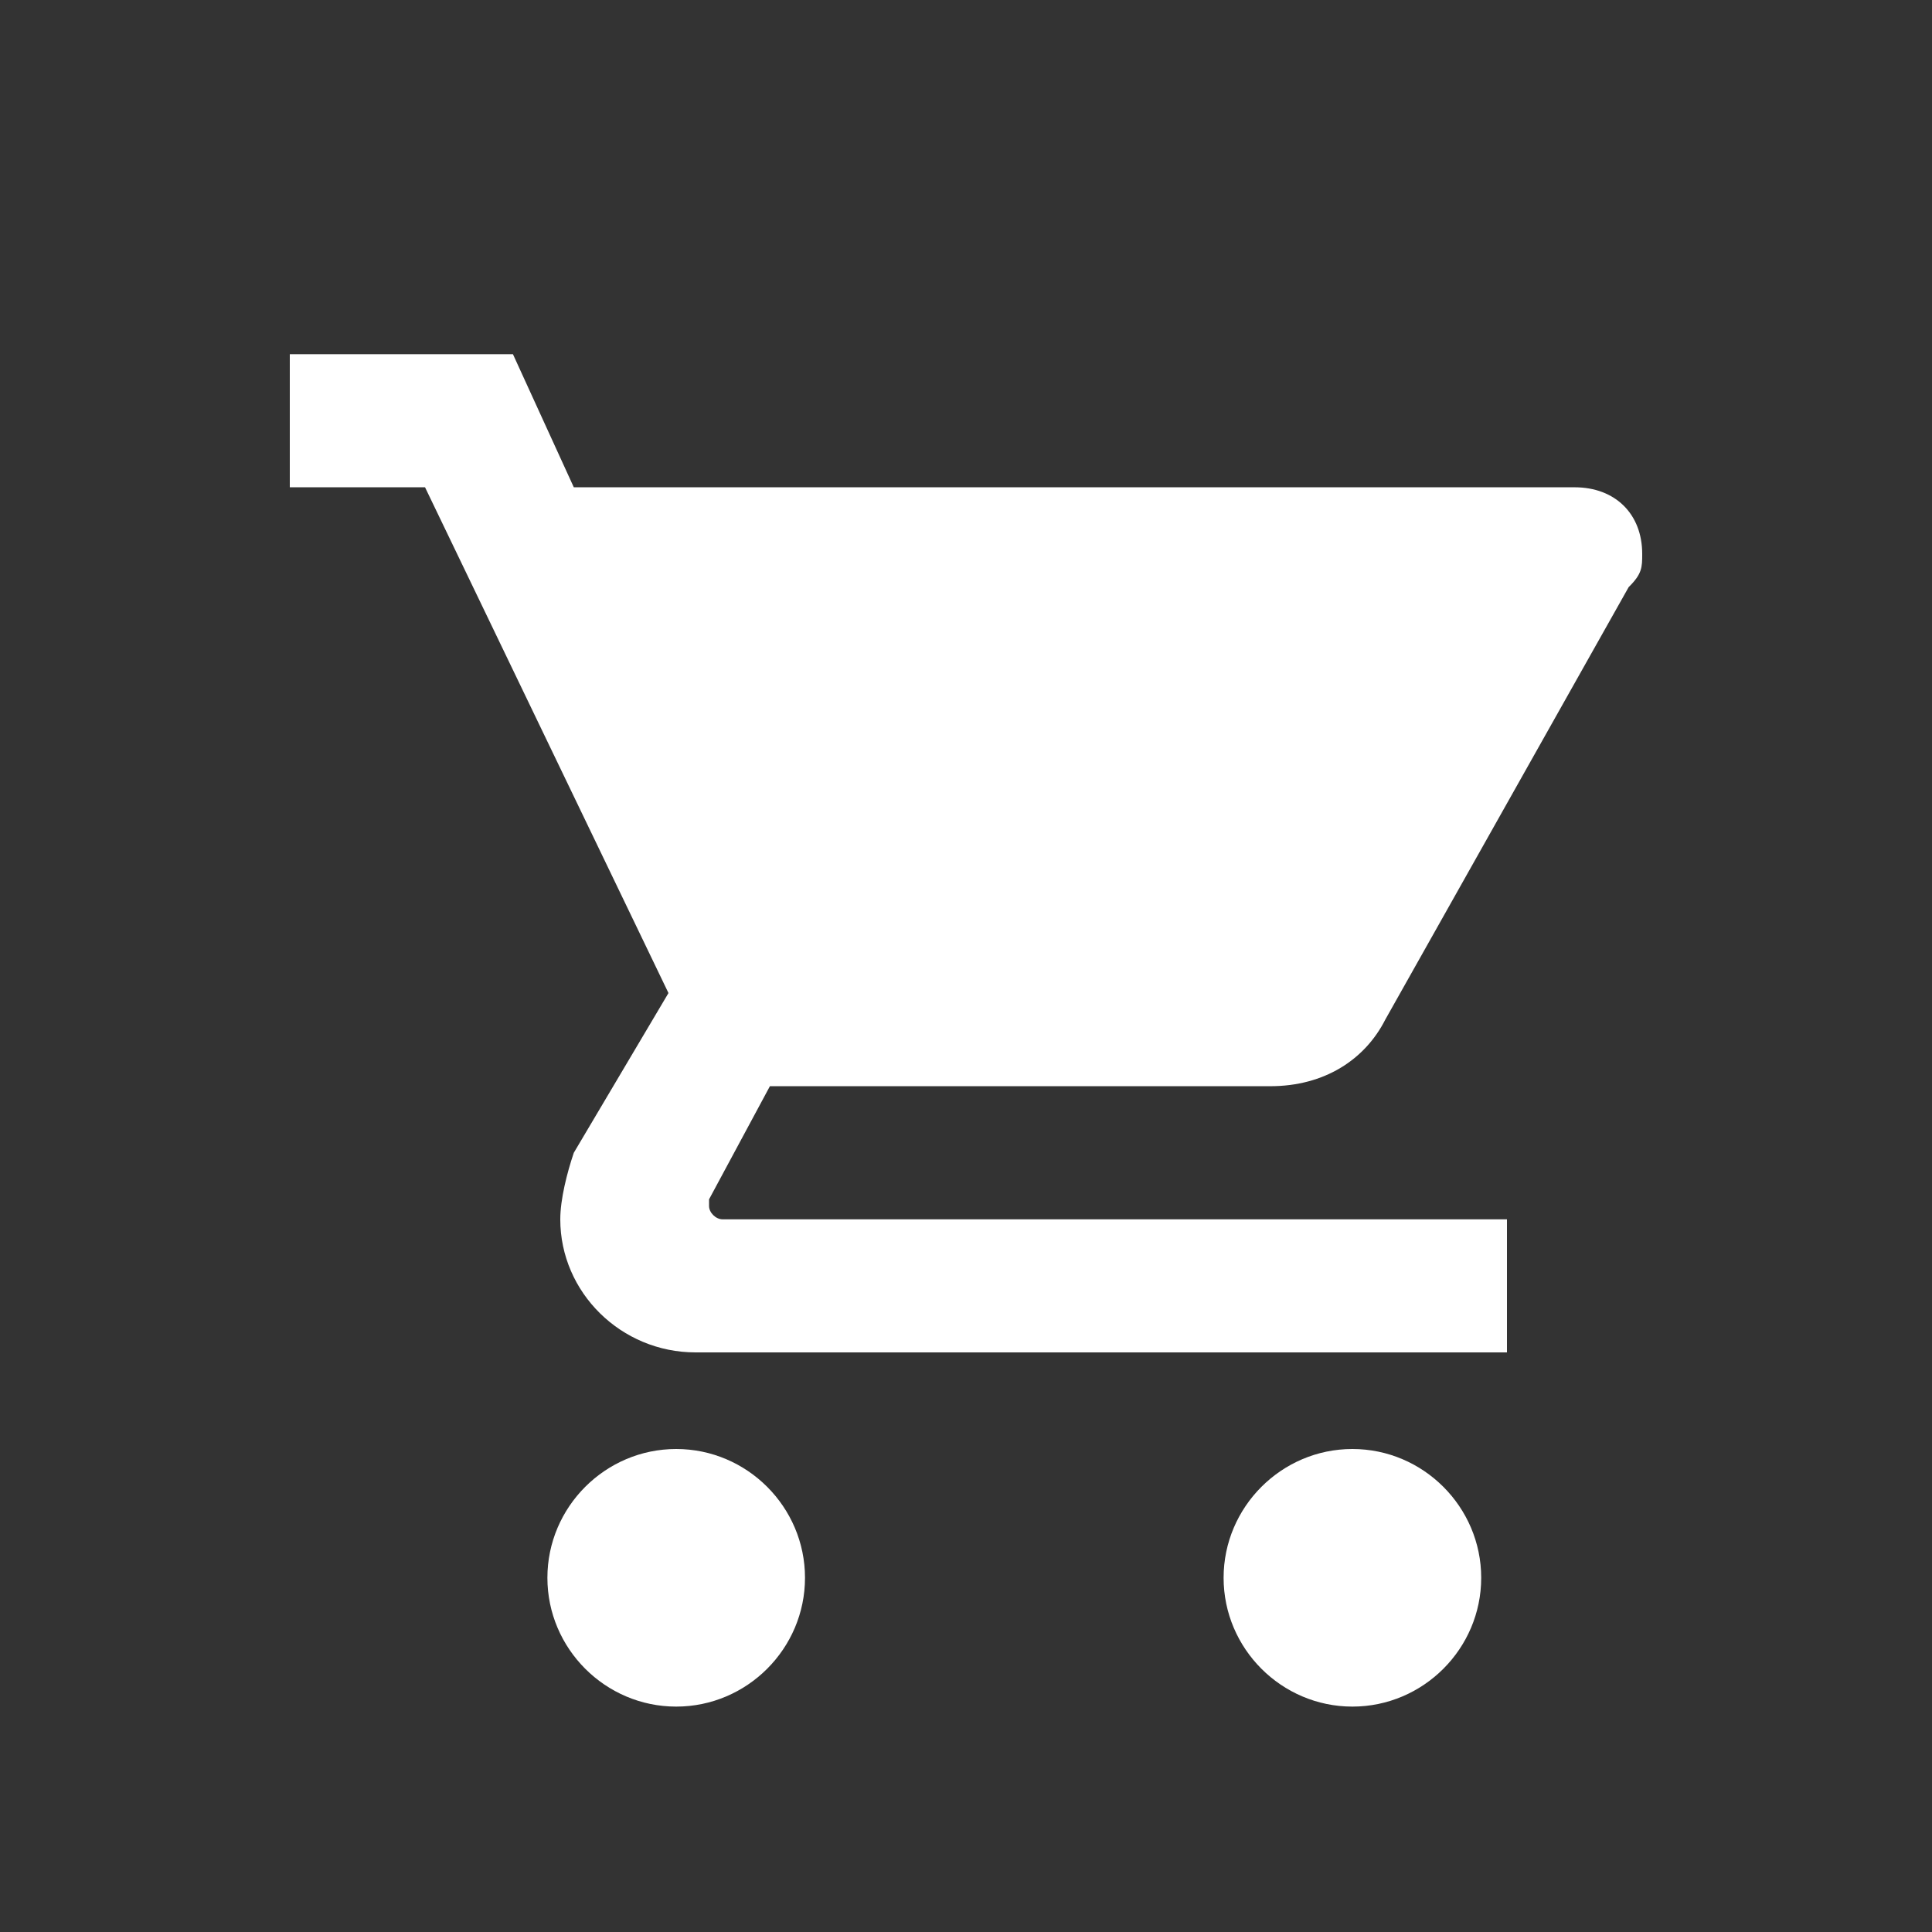 <svg width="100%" height="100%" viewBox="0 0 60 60" version="1.1" xmlns="http://www.w3.org/2000/svg" xmlns:xlink="http://www.w3.org/1999/xlink" xml:space="preserve" xmlns:serif="http://www.serif.com/" style="fill-rule:evenodd;clip-rule:evenodd;stroke-linejoin:round;stroke-miterlimit:1.414;">
    <rect x="0" y="0" width="60" height="60" fill="#333333" stroke="none"/>
    <title>btn-arrow</title>
    <path id="Shape" d="M21,45C18.8,45 17,46.8 17,49C17,51.2 18.8,53 21,53C23.2,53 25,51.2 25,49C25,46.8 23.2,45 21,45ZM9,11L9,15.133L13.2,15.133L20.76,30.84L17.82,35.8C17.61,36.42 17.4,37.247 17.4,37.867C17.4,40.14 19.29,42 21.6,42L46.8,42L46.8,37.867L22.44,37.867C22.23,37.867 22.02,37.66 22.02,37.453L22.02,37.247L23.91,33.733L39.45,33.733C41.13,33.733 42.39,32.907 43.02,31.667L50.58,18.233C51,17.82 51,17.613 51,17.2C51,15.96 50.16,15.133 48.9,15.133L17.82,15.133L15.93,11L9,11ZM42,45C39.8,45 38,46.8 38,49C38,51.2 39.8,53 42,53C44.2,53 46,51.2 46,49C46,46.8 44.2,45 42,45Z" style="fill:white;fill-rule:nonzero;"/>
</svg>
